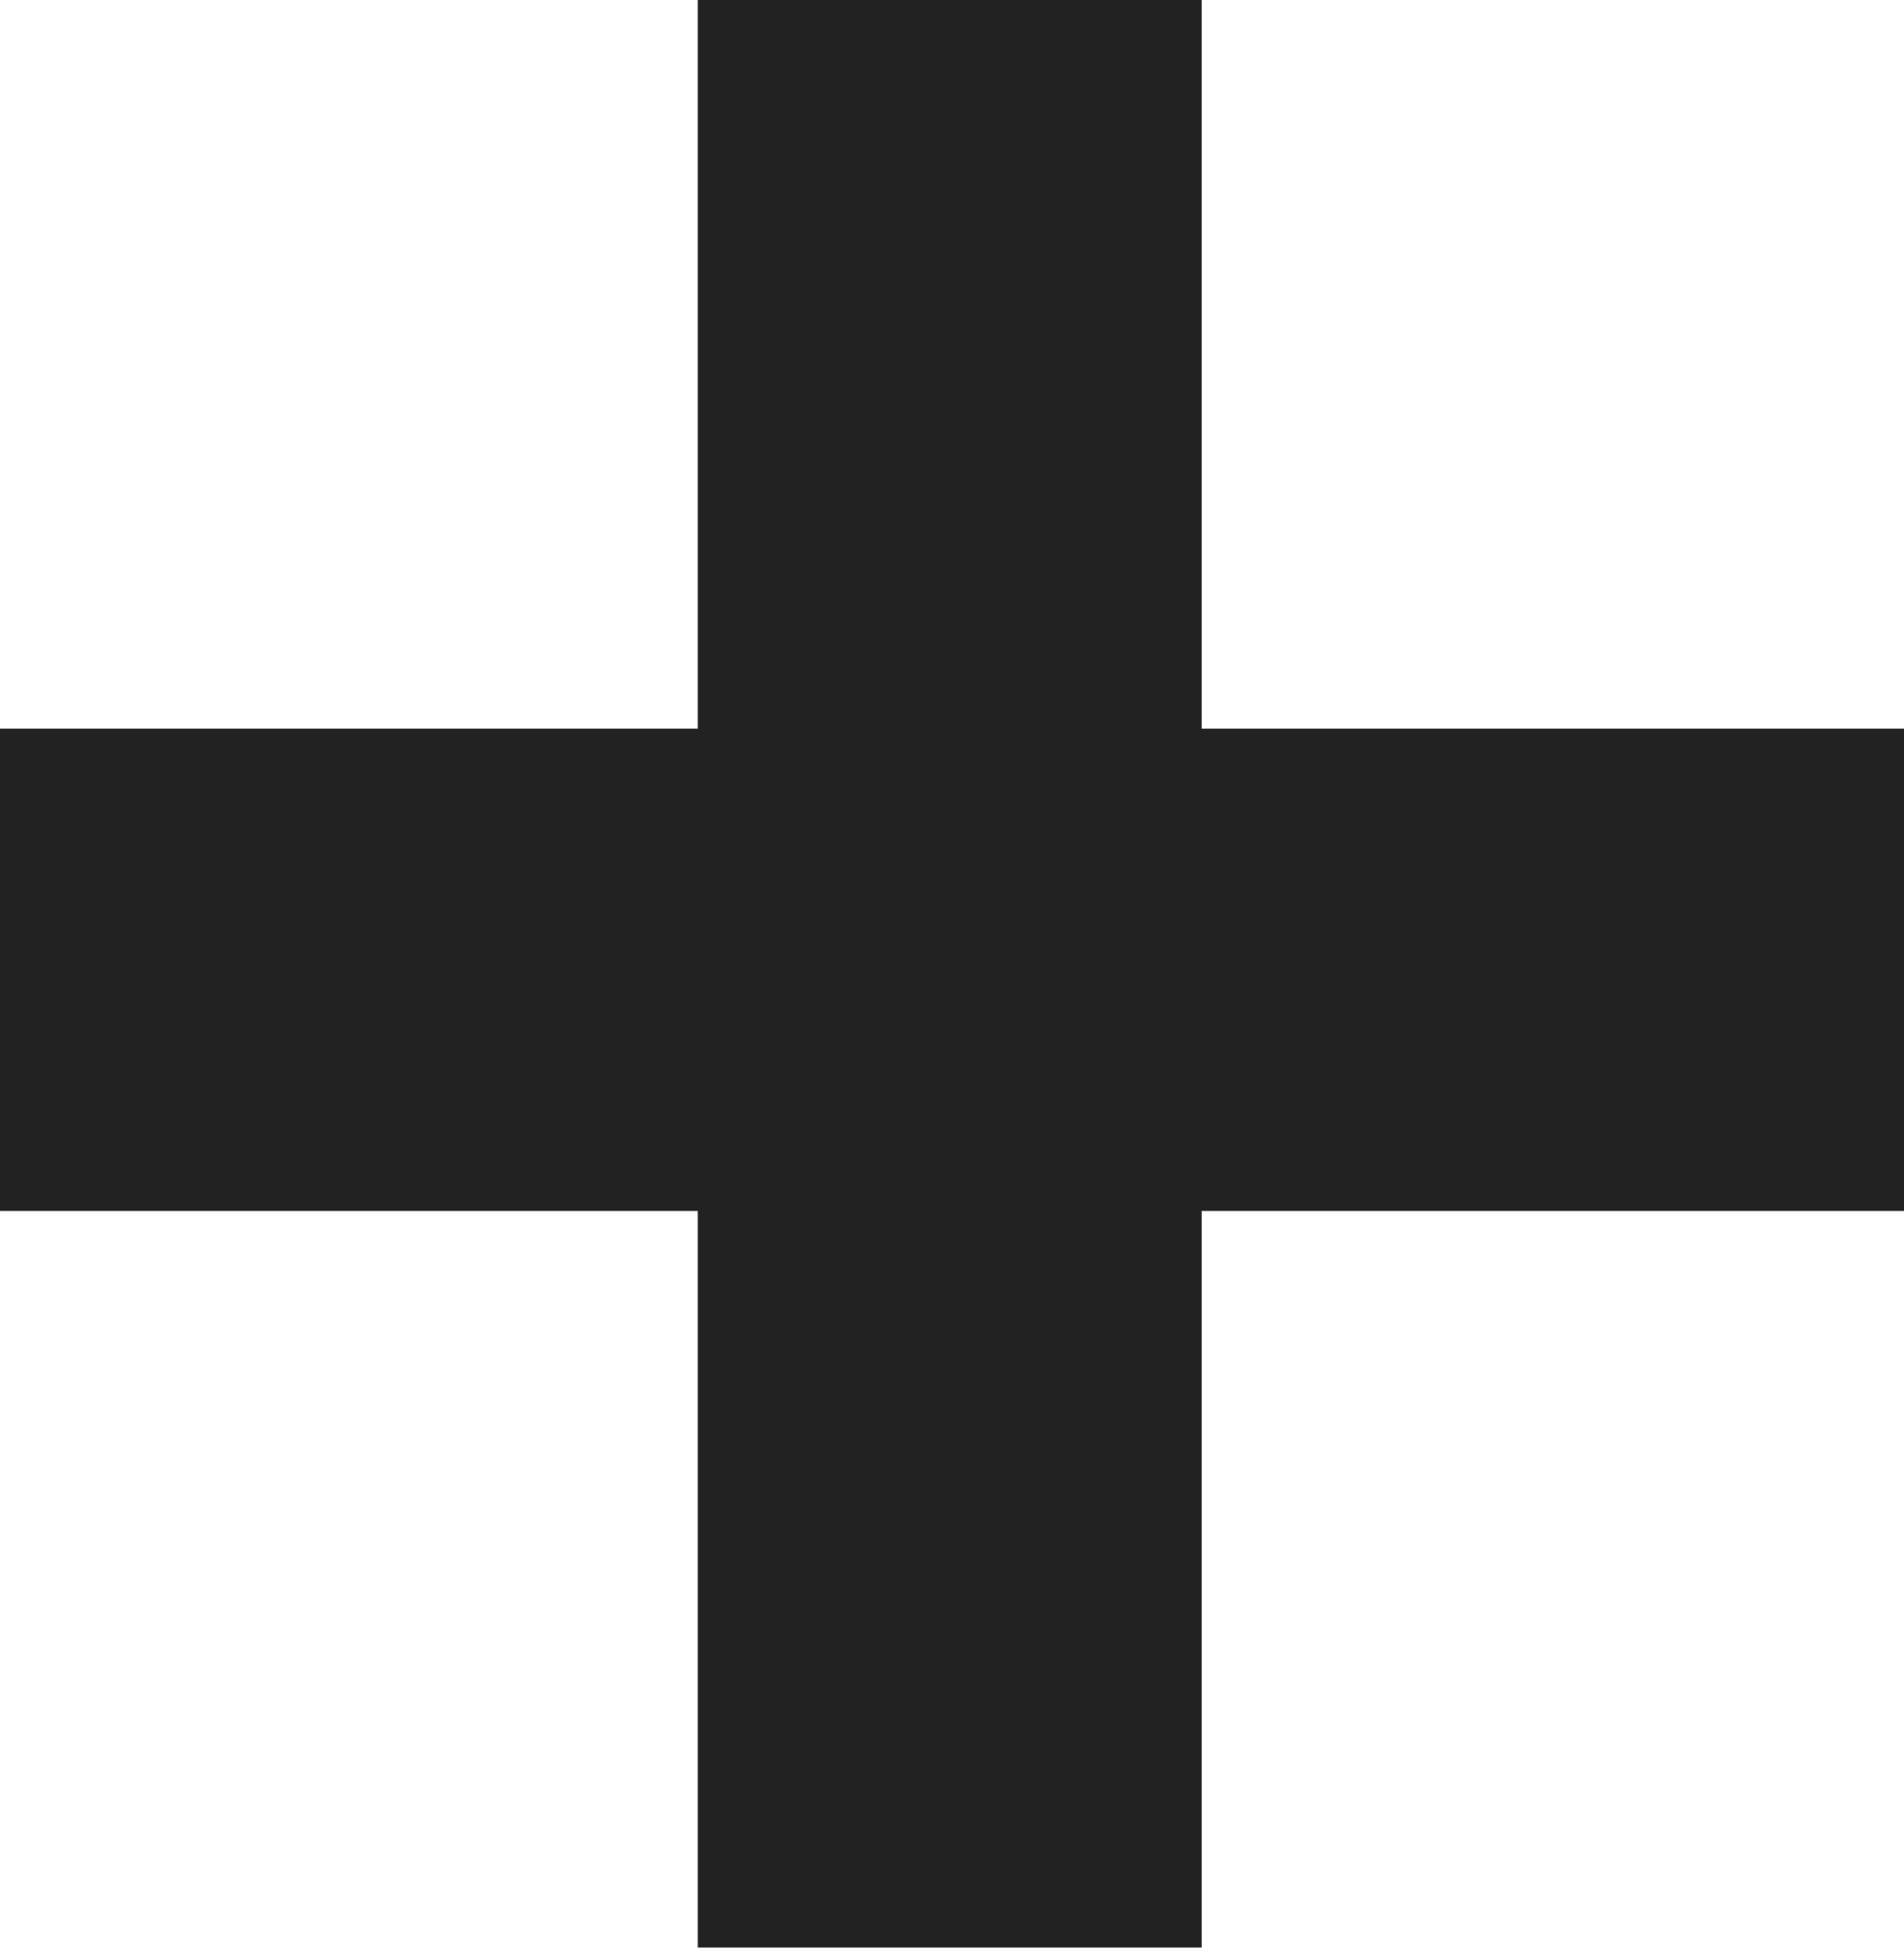 <svg xmlns="http://www.w3.org/2000/svg" viewBox="0 0 8.84 9.04">
  <defs>
    <style>
      .cls-1 {
        fill: #222;
      }
    </style>
  </defs>
  <path id="Path_5" data-name="Path 5" class="cls-1" d="M.86-7.88H4.1v-3.38H6.44v3.38H9.7v2.24H6.44v3.42H4.1V-5.64H.86Z" transform="translate(-0.86 11.26)"/>
</svg>
